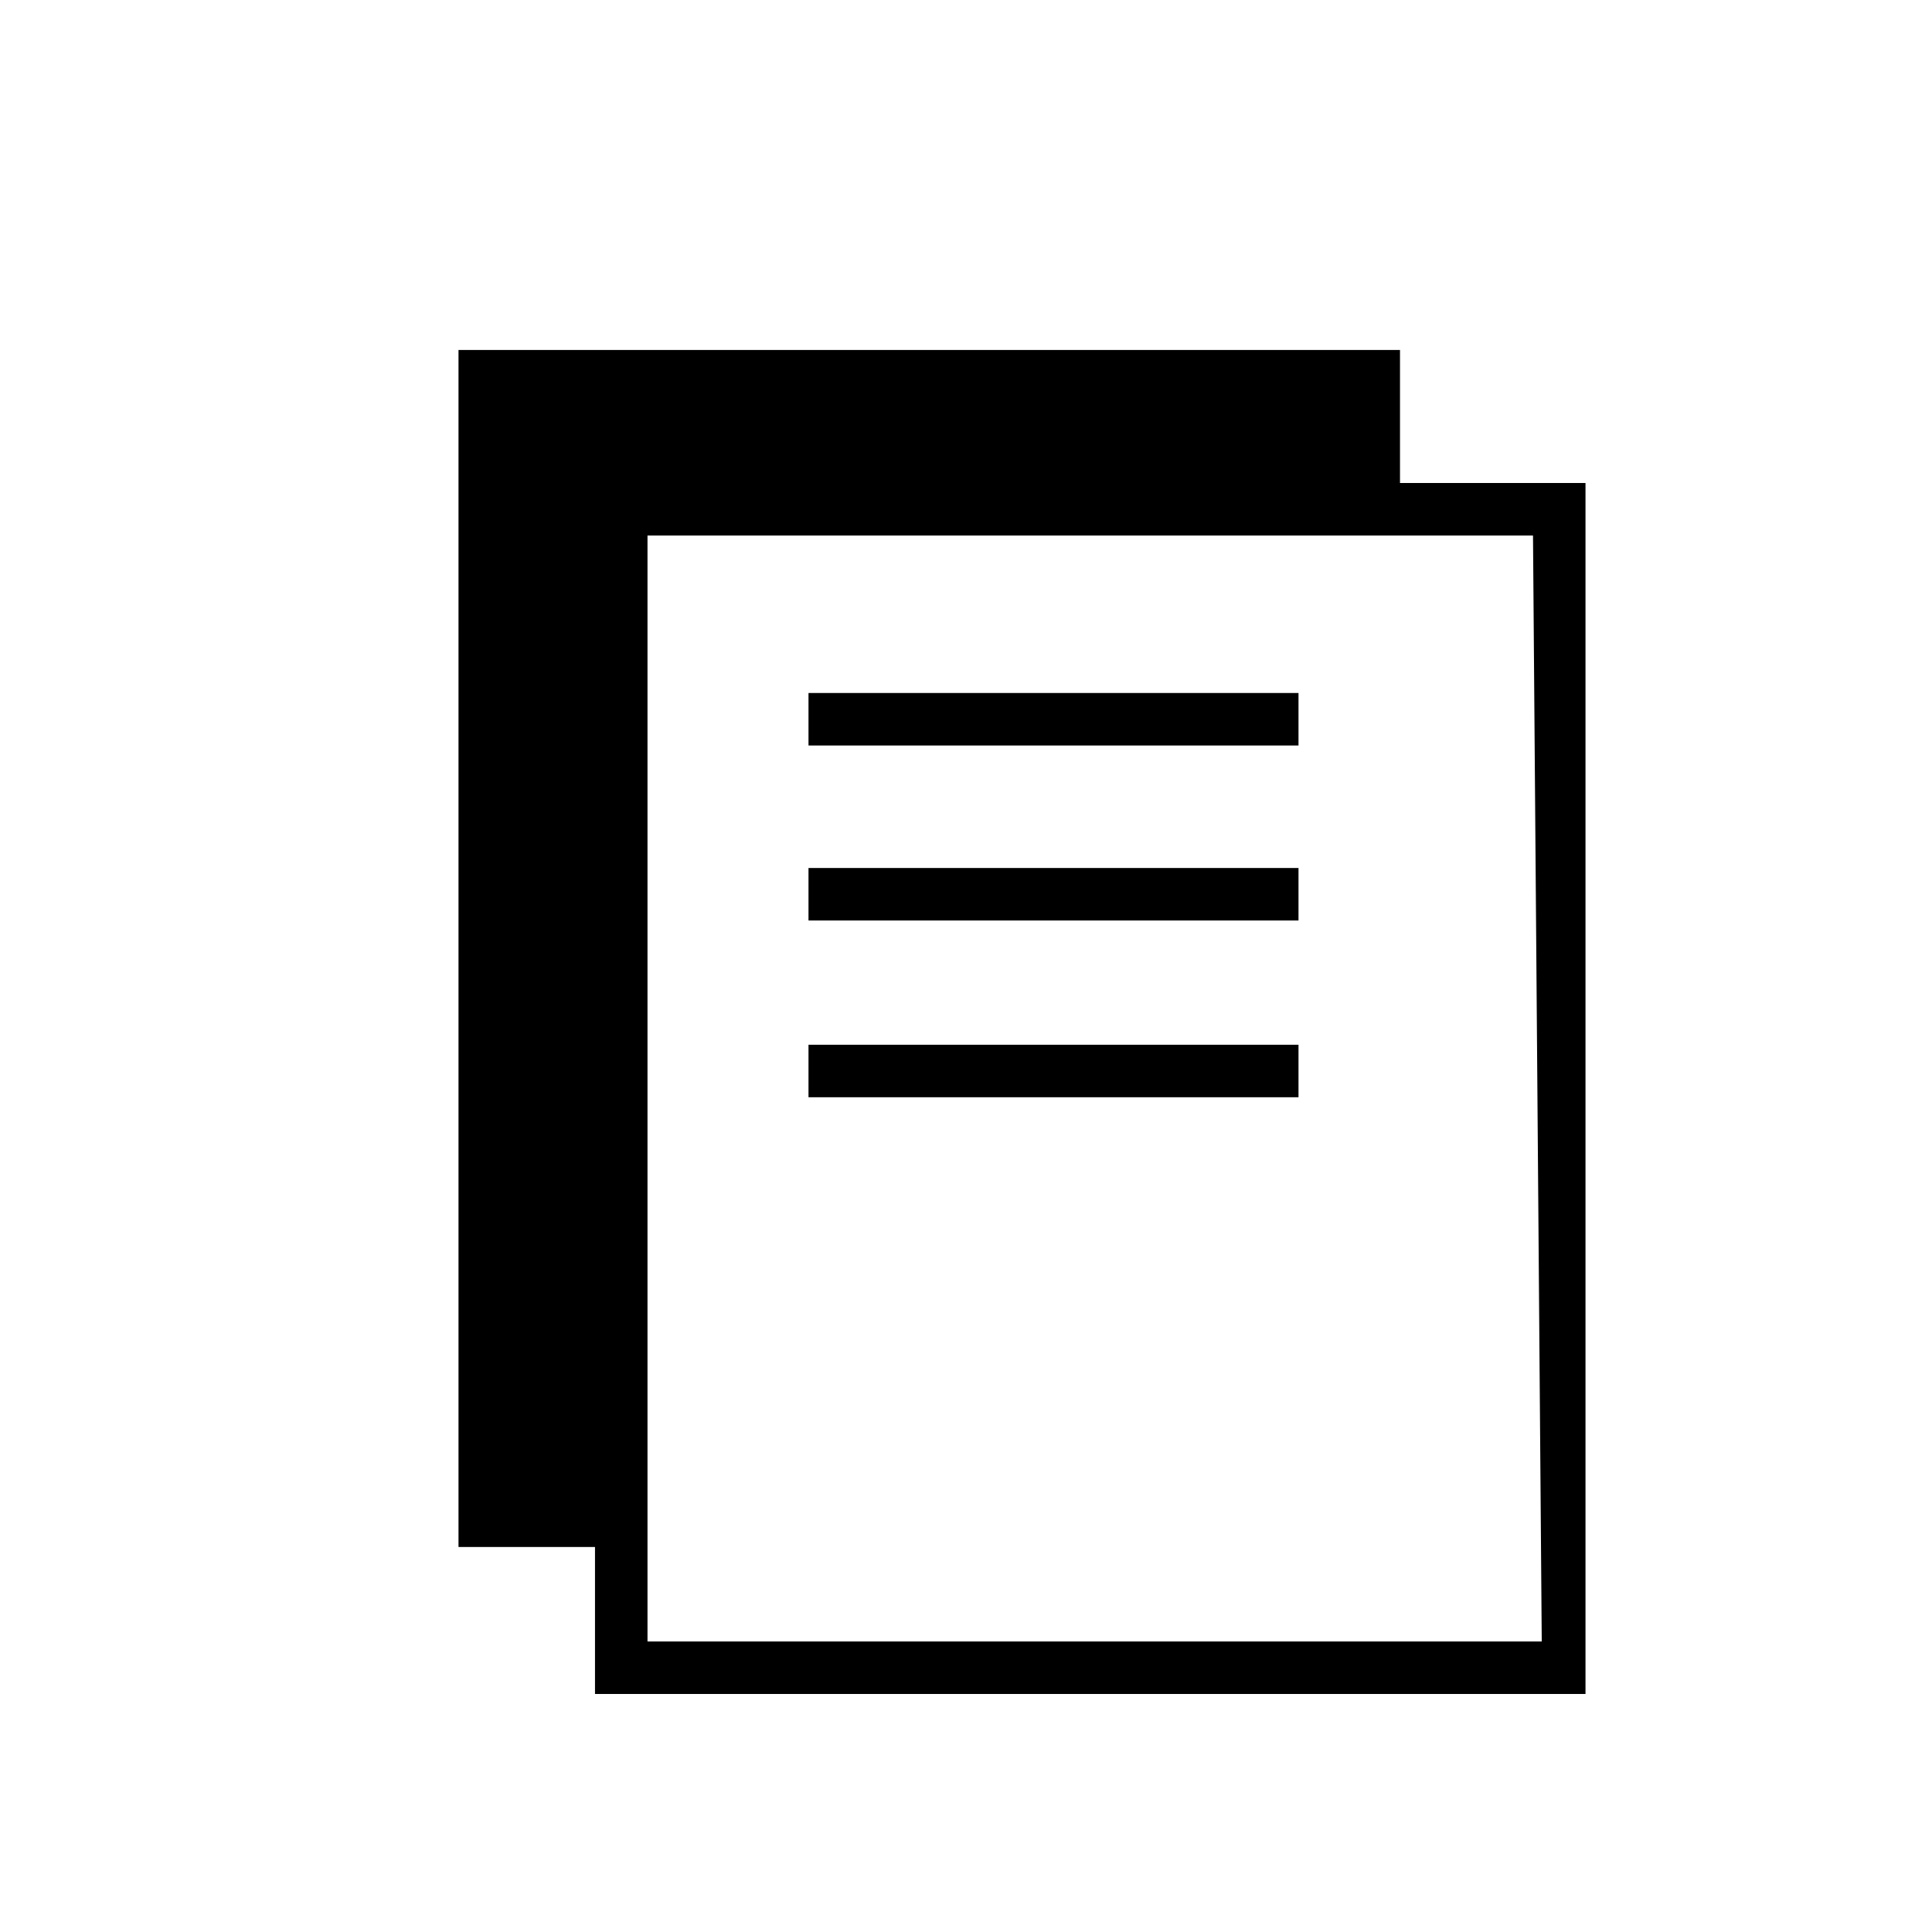 <svg xmlns="http://www.w3.org/2000/svg" viewBox="0 0 11.04 11.04"><defs><style>.cls-1{fill:none;}</style></defs><title>copy</title><g id="Layer_2" data-name="Layer 2"><g id="Export"><circle class="cls-1" cx="5.52" cy="5.52" r="5.52"/><path d="M8,2.76V2H2.62V8.84H3.4v.84H9.06V2.76Zm.81,6.62H3.7V3.06H8.76Z"/><rect x="4.62" y="3.96" width="2.8" height="0.3"/><rect x="4.62" y="4.96" width="2.8" height="0.3"/><rect x="4.62" y="5.97" width="2.8" height="0.3"/></g></g></svg>